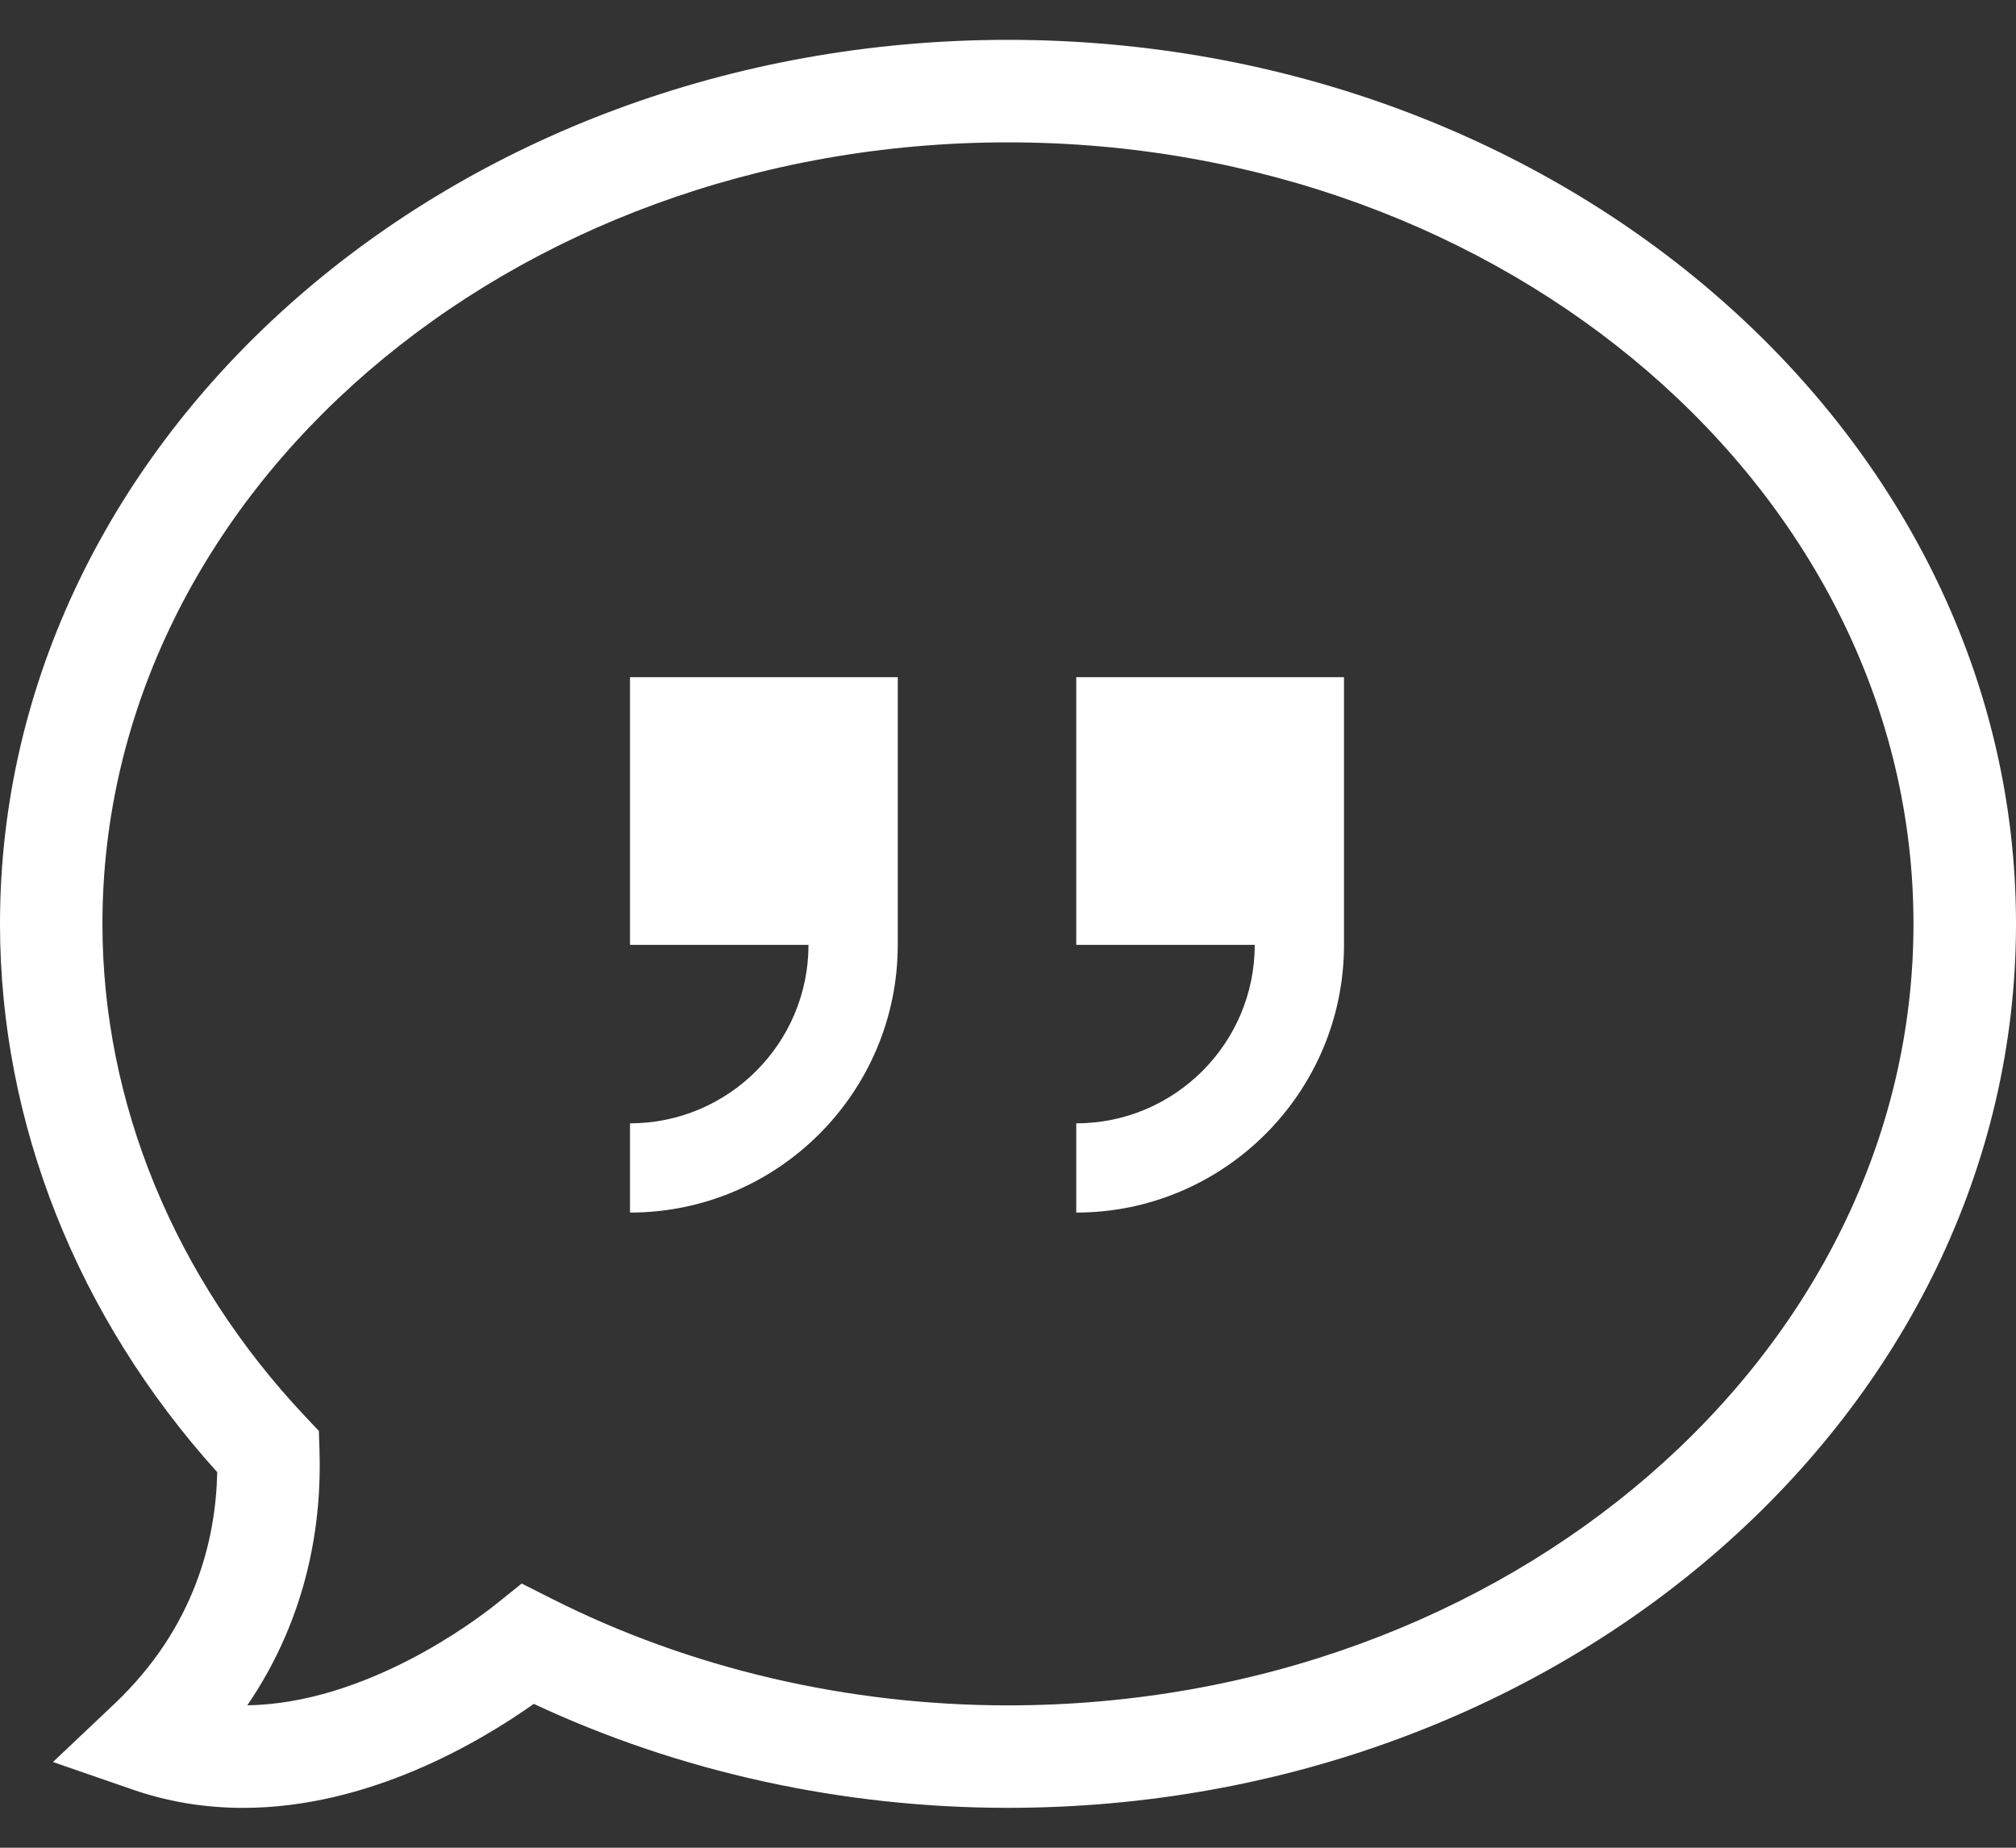 <svg width="48" height="44" viewBox="0 0 48 44" fill="none" xmlns="http://www.w3.org/2000/svg">
<rect x="0" y="0" width="48" height="44" fill="#333333" stroke="none"/>
<path d="M5.791 43.051C4.879 43.051 3.995 42.905 3.161 42.616L1.261 41.959L2.721 40.577C4.653 38.748 5.14 36.638 5.172 35.057C1.833 31.355 2.59342e-08 26.737 2.59342e-08 22C-0.001 10.393 10.766 0.949 23.999 0.949C37.233 0.949 48 10.393 48 22C48 33.607 37.233 43.05 23.999 43.05C20.059 43.05 16.173 42.196 12.709 40.574C11.404 41.499 8.767 43.051 5.791 43.051ZM12.422 37.709L13.123 38.063C16.416 39.729 20.177 40.61 23.999 40.61C35.887 40.61 45.559 32.261 45.559 22.001C45.559 11.739 35.887 3.39 23.999 3.39C12.111 3.39 2.439 11.739 2.439 22C2.439 26.265 4.157 30.434 7.275 33.739L7.592 34.075L7.607 34.537C7.661 36.196 7.363 38.446 5.888 40.609C8.715 40.564 11.313 38.597 11.809 38.2L12.422 37.709Z" fill="white"/>
<path d="M15 16.125V22.5H19.25C19.25 24.843 17.345 26.75 15 26.75V28.875C18.515 28.875 21.375 26.015 21.375 22.5V16.125H15Z" fill="white"/>
<path d="M25.625 16.125V22.5H29.875C29.875 24.843 27.97 26.75 25.625 26.75V28.875C29.14 28.875 32 26.015 32 22.5V16.125H25.625Z" fill="white"/>
</svg>
